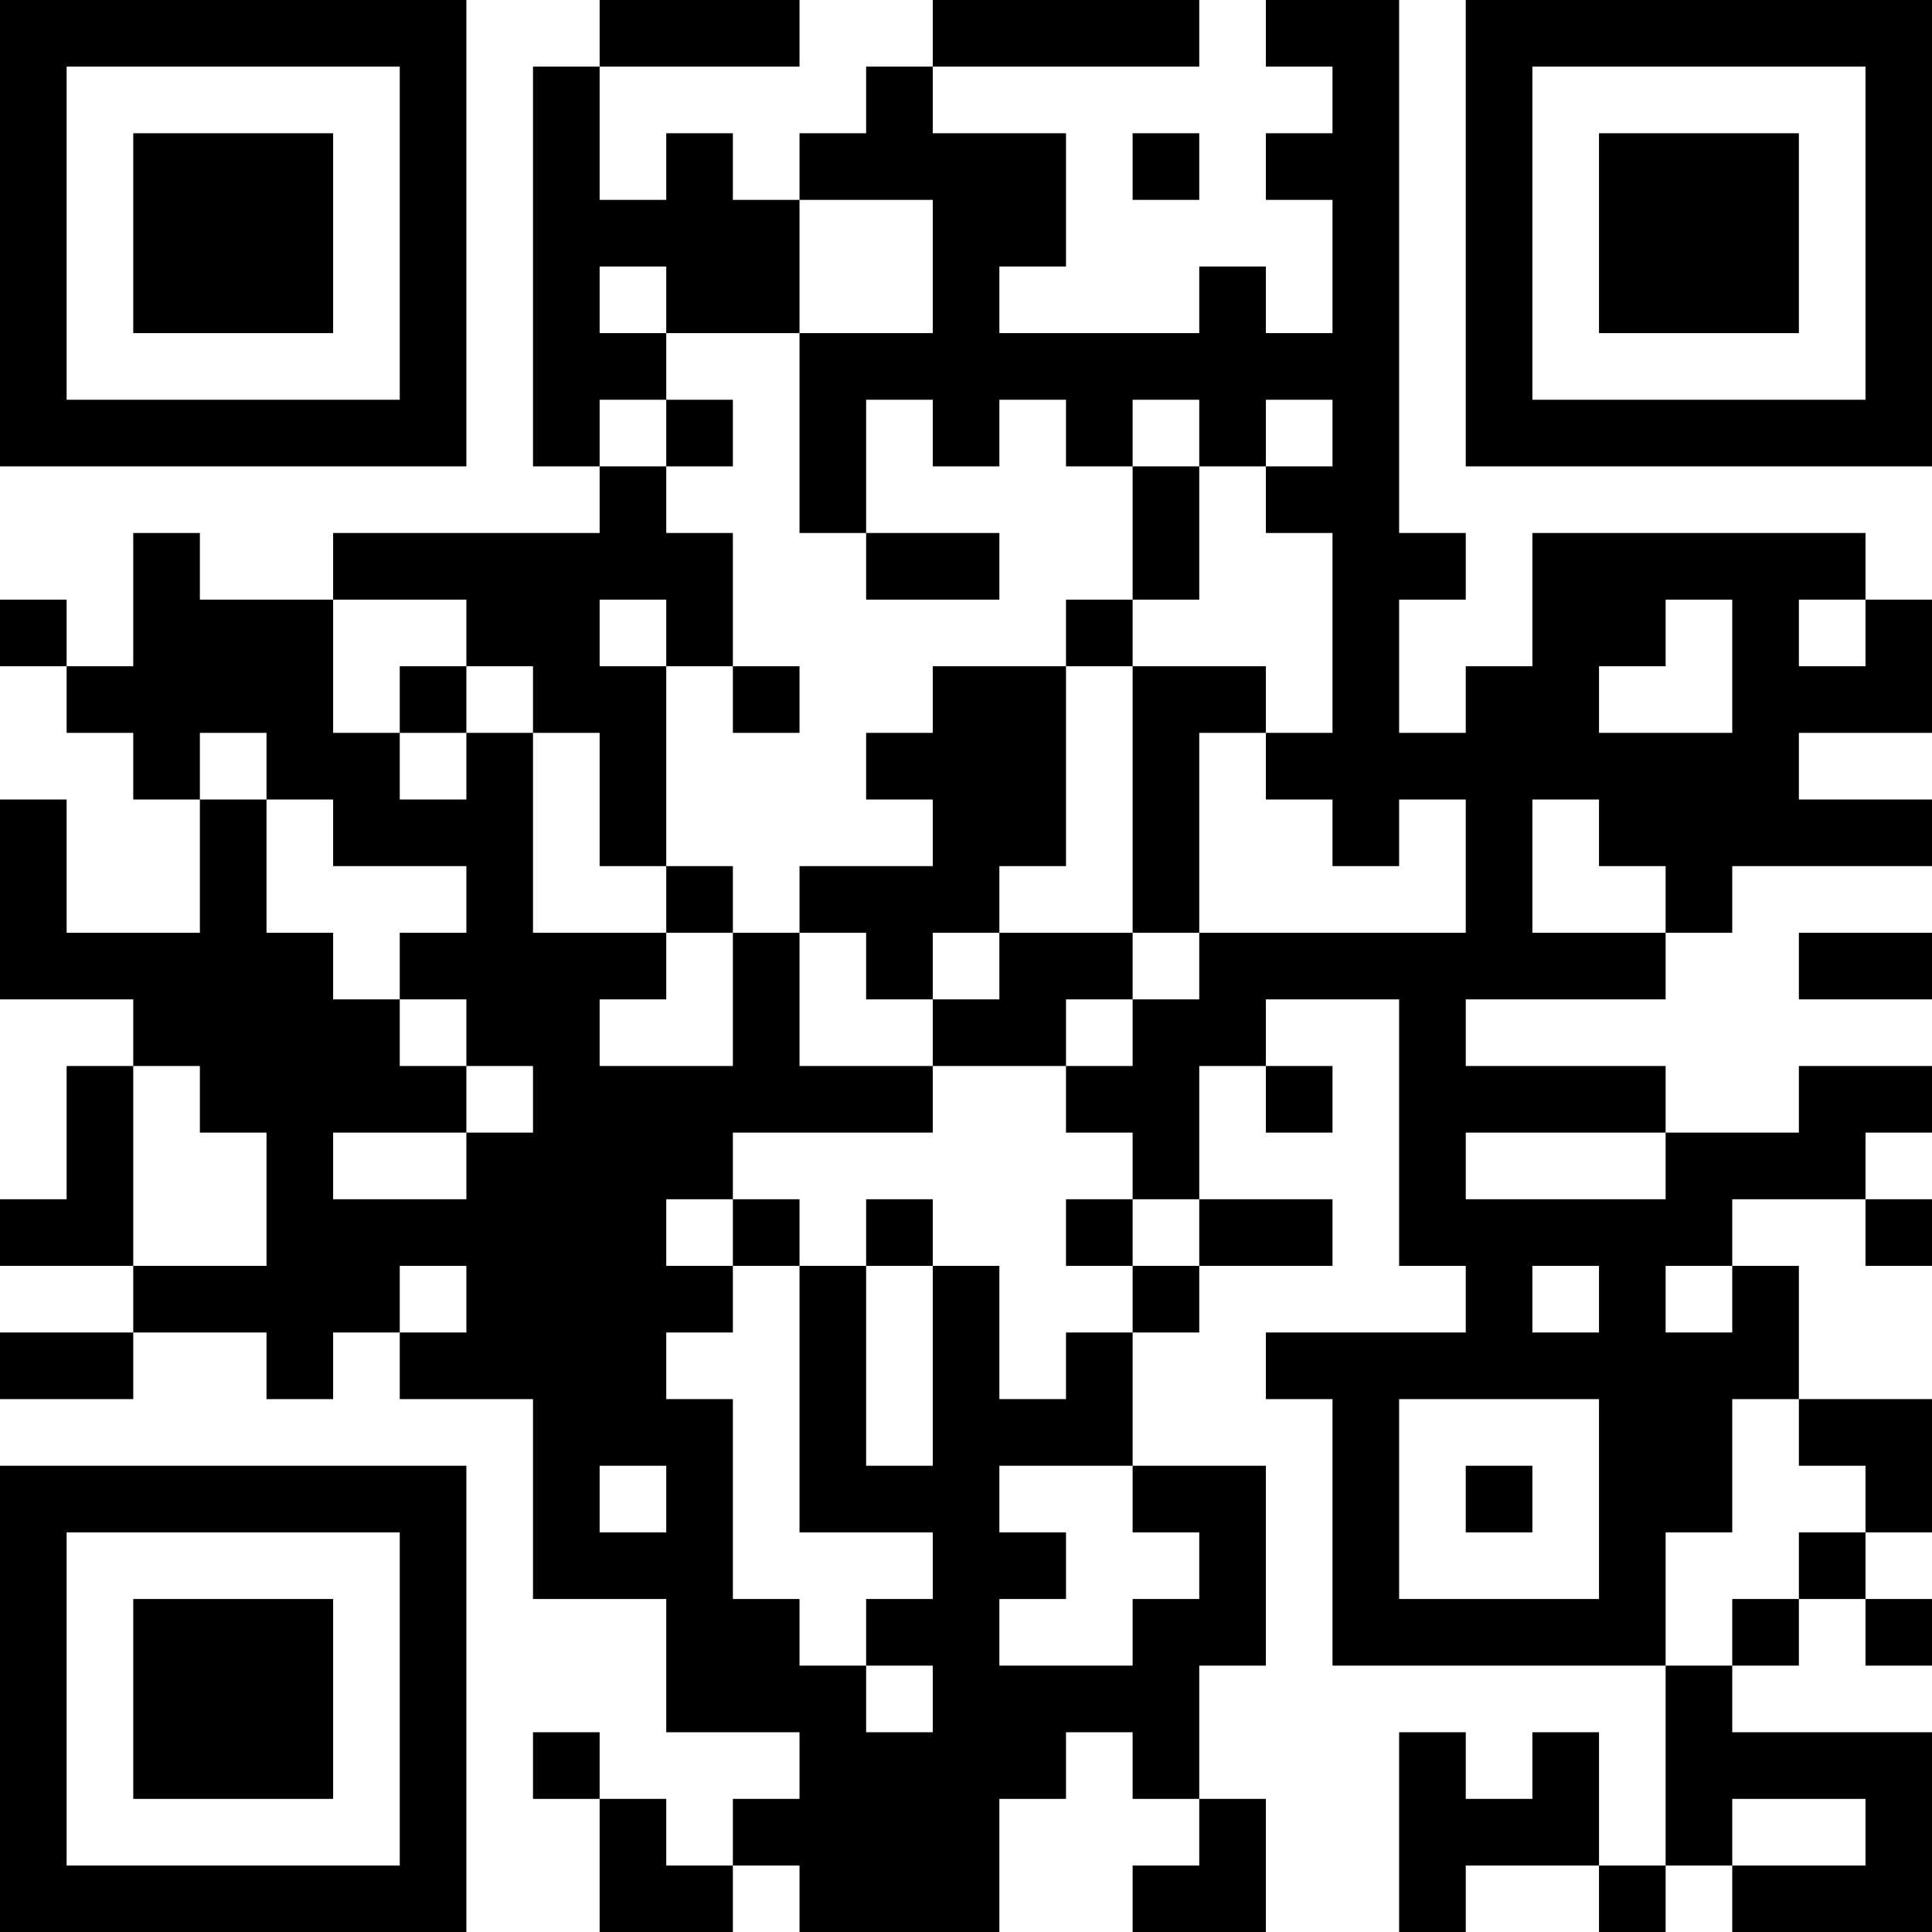 <?xml version="1.0" encoding="UTF-8"?>
<svg xmlns="http://www.w3.org/2000/svg" version="1.1" width="200" height="200" viewBox="0 0 200 200"><rect x="0" y="0" width="200" height="200" fill="#ffffff"/><g transform="scale(6.897)"><g transform="translate(0,0)"><path fill-rule="evenodd" d="M9 0L9 1L8 1L8 7L9 7L9 8L5 8L5 9L3 9L3 8L2 8L2 10L1 10L1 9L0 9L0 10L1 10L1 11L2 11L2 12L3 12L3 14L1 14L1 12L0 12L0 15L2 15L2 16L1 16L1 18L0 18L0 19L2 19L2 20L0 20L0 21L2 21L2 20L4 20L4 21L5 21L5 20L6 20L6 21L8 21L8 24L10 24L10 26L12 26L12 27L11 27L11 28L10 28L10 27L9 27L9 26L8 26L8 27L9 27L9 29L11 29L11 28L12 28L12 29L15 29L15 27L16 27L16 26L17 26L17 27L18 27L18 28L17 28L17 29L19 29L19 27L18 27L18 25L19 25L19 22L17 22L17 20L18 20L18 19L20 19L20 18L18 18L18 16L19 16L19 17L20 17L20 16L19 16L19 15L21 15L21 19L22 19L22 20L19 20L19 21L20 21L20 25L25 25L25 28L24 28L24 26L23 26L23 27L22 27L22 26L21 26L21 29L22 29L22 28L24 28L24 29L25 29L25 28L26 28L26 29L29 29L29 26L26 26L26 25L27 25L27 24L28 24L28 25L29 25L29 24L28 24L28 23L29 23L29 21L27 21L27 19L26 19L26 18L28 18L28 19L29 19L29 18L28 18L28 17L29 17L29 16L27 16L27 17L25 17L25 16L22 16L22 15L25 15L25 14L26 14L26 13L29 13L29 12L27 12L27 11L29 11L29 9L28 9L28 8L23 8L23 10L22 10L22 11L21 11L21 9L22 9L22 8L21 8L21 0L19 0L19 1L20 1L20 2L19 2L19 3L20 3L20 5L19 5L19 4L18 4L18 5L15 5L15 4L16 4L16 2L14 2L14 1L18 1L18 0L14 0L14 1L13 1L13 2L12 2L12 3L11 3L11 2L10 2L10 3L9 3L9 1L12 1L12 0ZM17 2L17 3L18 3L18 2ZM12 3L12 5L10 5L10 4L9 4L9 5L10 5L10 6L9 6L9 7L10 7L10 8L11 8L11 10L10 10L10 9L9 9L9 10L10 10L10 13L9 13L9 11L8 11L8 10L7 10L7 9L5 9L5 11L6 11L6 12L7 12L7 11L8 11L8 14L10 14L10 15L9 15L9 16L11 16L11 14L12 14L12 16L14 16L14 17L11 17L11 18L10 18L10 19L11 19L11 20L10 20L10 21L11 21L11 24L12 24L12 25L13 25L13 26L14 26L14 25L13 25L13 24L14 24L14 23L12 23L12 19L13 19L13 22L14 22L14 19L15 19L15 21L16 21L16 20L17 20L17 19L18 19L18 18L17 18L17 17L16 17L16 16L17 16L17 15L18 15L18 14L22 14L22 12L21 12L21 13L20 13L20 12L19 12L19 11L20 11L20 8L19 8L19 7L20 7L20 6L19 6L19 7L18 7L18 6L17 6L17 7L16 7L16 6L15 6L15 7L14 7L14 6L13 6L13 8L12 8L12 5L14 5L14 3ZM10 6L10 7L11 7L11 6ZM17 7L17 9L16 9L16 10L14 10L14 11L13 11L13 12L14 12L14 13L12 13L12 14L13 14L13 15L14 15L14 16L16 16L16 15L17 15L17 14L18 14L18 11L19 11L19 10L17 10L17 9L18 9L18 7ZM13 8L13 9L15 9L15 8ZM25 9L25 10L24 10L24 11L26 11L26 9ZM27 9L27 10L28 10L28 9ZM6 10L6 11L7 11L7 10ZM11 10L11 11L12 11L12 10ZM16 10L16 13L15 13L15 14L14 14L14 15L15 15L15 14L17 14L17 10ZM3 11L3 12L4 12L4 14L5 14L5 15L6 15L6 16L7 16L7 17L5 17L5 18L7 18L7 17L8 17L8 16L7 16L7 15L6 15L6 14L7 14L7 13L5 13L5 12L4 12L4 11ZM23 12L23 14L25 14L25 13L24 13L24 12ZM10 13L10 14L11 14L11 13ZM27 14L27 15L29 15L29 14ZM2 16L2 19L4 19L4 17L3 17L3 16ZM22 17L22 18L25 18L25 17ZM11 18L11 19L12 19L12 18ZM13 18L13 19L14 19L14 18ZM16 18L16 19L17 19L17 18ZM6 19L6 20L7 20L7 19ZM23 19L23 20L24 20L24 19ZM25 19L25 20L26 20L26 19ZM21 21L21 24L24 24L24 21ZM26 21L26 23L25 23L25 25L26 25L26 24L27 24L27 23L28 23L28 22L27 22L27 21ZM9 22L9 23L10 23L10 22ZM15 22L15 23L16 23L16 24L15 24L15 25L17 25L17 24L18 24L18 23L17 23L17 22ZM22 22L22 23L23 23L23 22ZM26 27L26 28L28 28L28 27ZM0 0L0 7L7 7L7 0ZM1 1L1 6L6 6L6 1ZM2 2L2 5L5 5L5 2ZM22 0L22 7L29 7L29 0ZM23 1L23 6L28 6L28 1ZM24 2L24 5L27 5L27 2ZM0 22L0 29L7 29L7 22ZM1 23L1 28L6 28L6 23ZM2 24L2 27L5 27L5 24Z" fill="#000000"/></g></g></svg>

